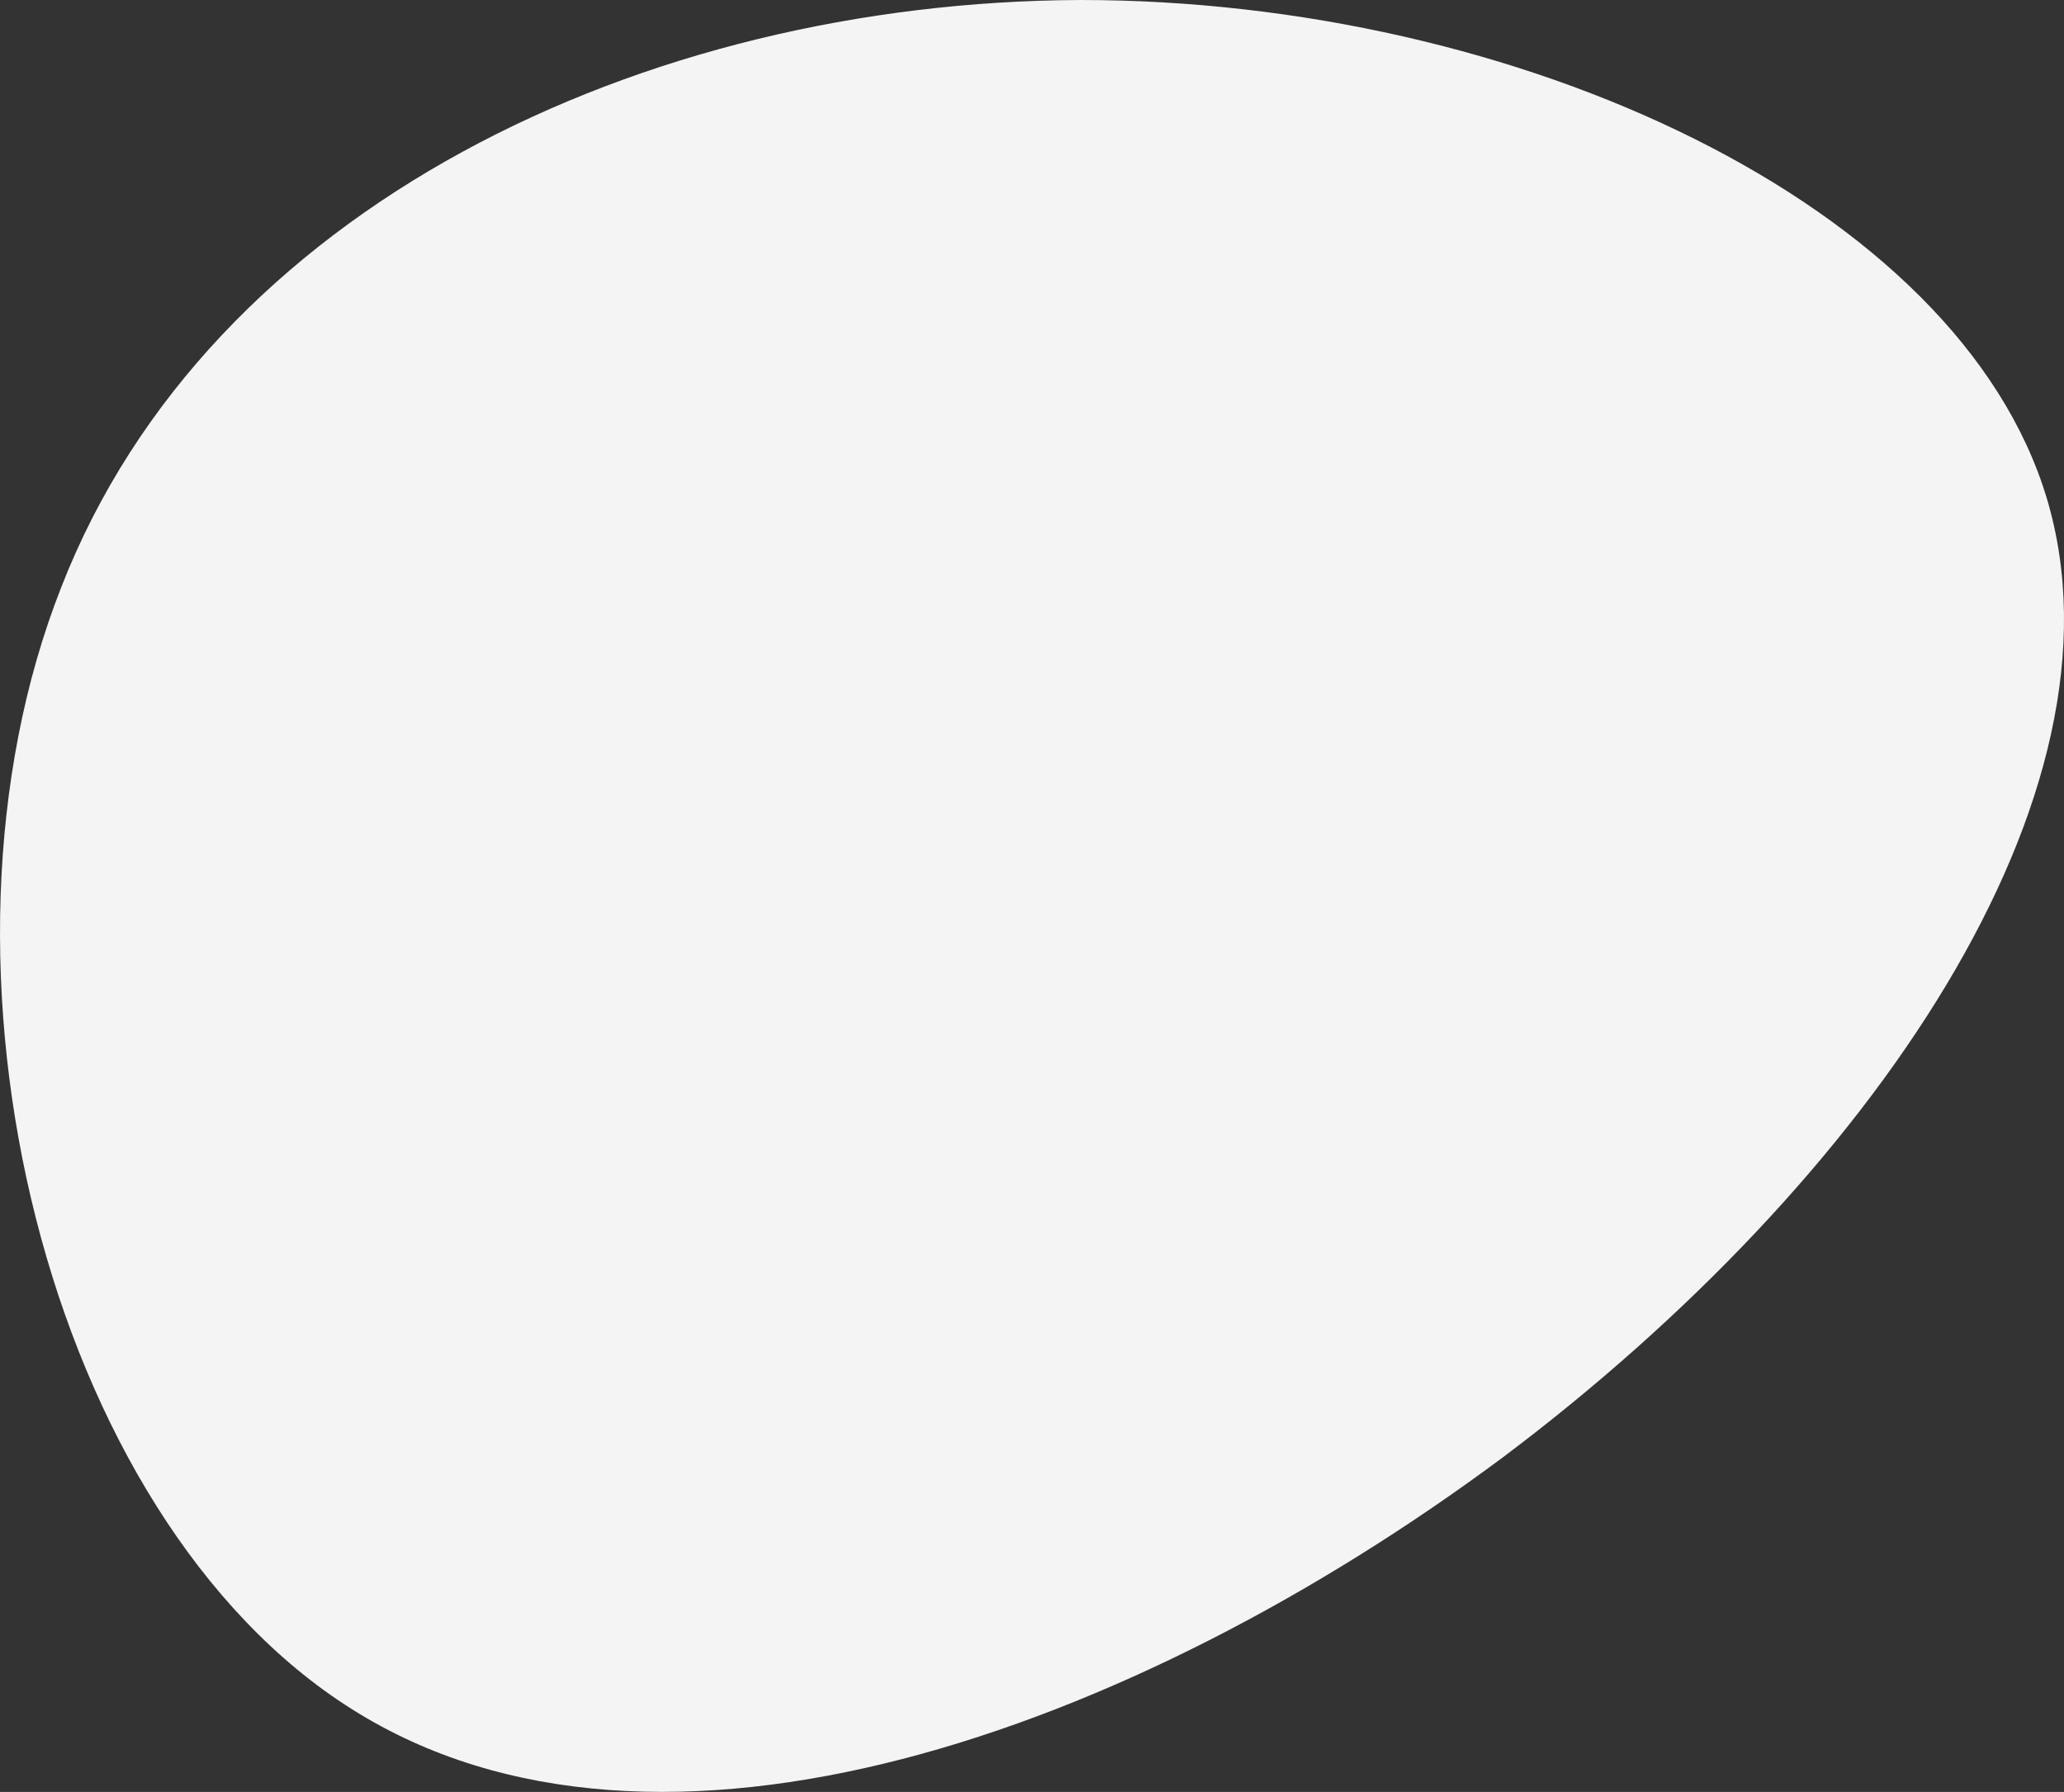 <svg xmlns="http://www.w3.org/2000/svg" viewBox="36.69 50.8 121.32 105.35">
  <rect x="36.69" y="50.8" width="121.32" height="105.35" fill="#333333" stroke="none"/>
  <path fill="#F4F4F4" d="M57,-19.9C62.2,-2.5,46.7,20.2,25,36.5C3.2,52.7,-24.7,62.6,-42.6,51.3C-60.6,40,-68.5,7.6,-59.7,-14.7C-51,-37,-25.5,-49.1,0.2,-49.2C25.9,-49.2,51.8,-37.2,57,-19.9Z" transform="translate(100 100)"/>
</svg>